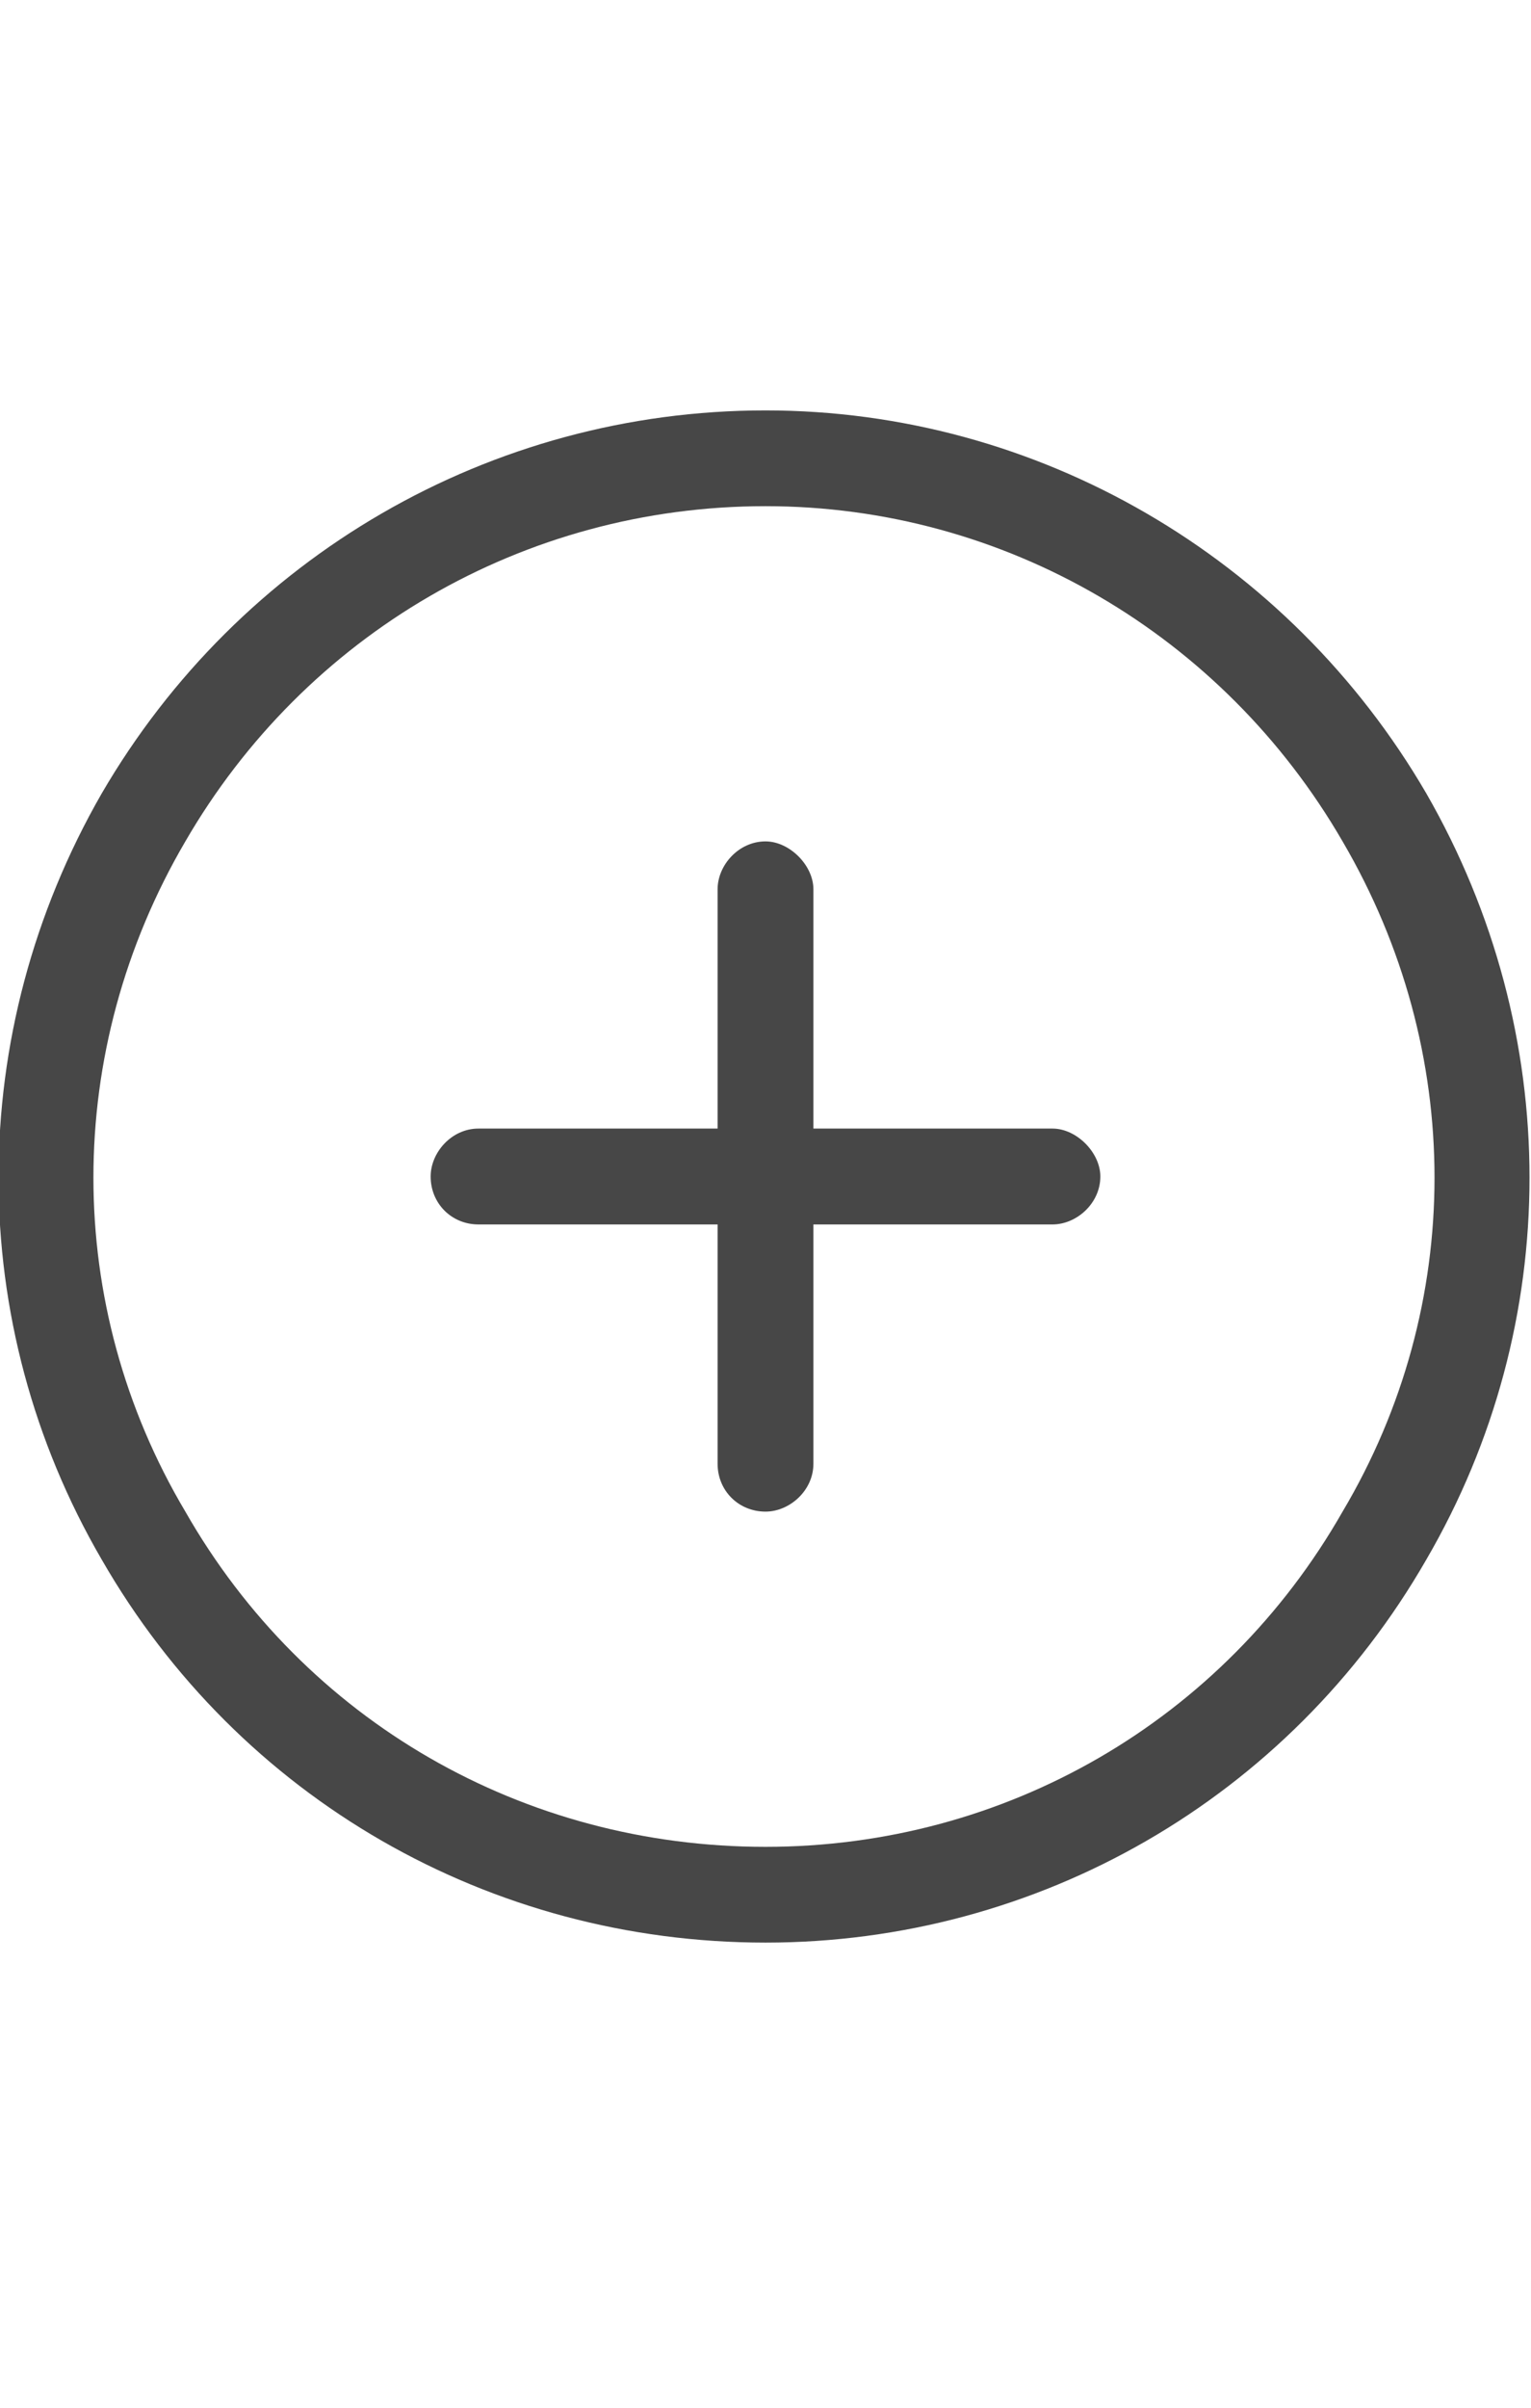 <svg width="14" height="22" viewBox="0 0 14 22" fill="none" xmlns="http://www.w3.org/2000/svg">
<g id="label-paired / sm / circle-plus-sm / regular" clip-path="url(#clip0_2556_12938)">
<path id="icon" d="M7 4.625C4.785 4.625 2.789 5.801 1.695 7.688C0.574 9.602 0.574 11.926 1.695 13.812C2.789 15.727 4.785 16.875 7 16.875C9.188 16.875 11.184 15.727 12.277 13.812C13.398 11.926 13.398 9.602 12.277 7.688C11.184 5.801 9.188 4.625 7 4.625ZM7 17.75C4.484 17.75 2.188 16.438 0.93 14.25C-0.328 12.09 -0.328 9.438 0.93 7.25C2.188 5.09 4.484 3.75 7 3.75C9.488 3.75 11.785 5.09 13.043 7.25C14.301 9.438 14.301 12.09 13.043 14.25C11.785 16.438 9.488 17.75 7 17.75ZM6.562 13.375V11.188H4.375C4.129 11.188 3.938 10.996 3.938 10.75C3.938 10.531 4.129 10.312 4.375 10.312H6.562V8.125C6.562 7.906 6.754 7.688 7 7.688C7.219 7.688 7.438 7.906 7.438 8.125V10.312H9.625C9.844 10.312 10.062 10.531 10.062 10.75C10.062 10.996 9.844 11.188 9.625 11.188H7.438V13.375C7.438 13.621 7.219 13.812 7 13.812C6.754 13.812 6.562 13.621 6.562 13.375Z" fill="black" fill-opacity="0.72"/>
</g>
<defs>
<clipPath id="clip0_2556_12938">
<rect width="14" height="22" fill="white"/>
</clipPath>
</defs>
</svg>
